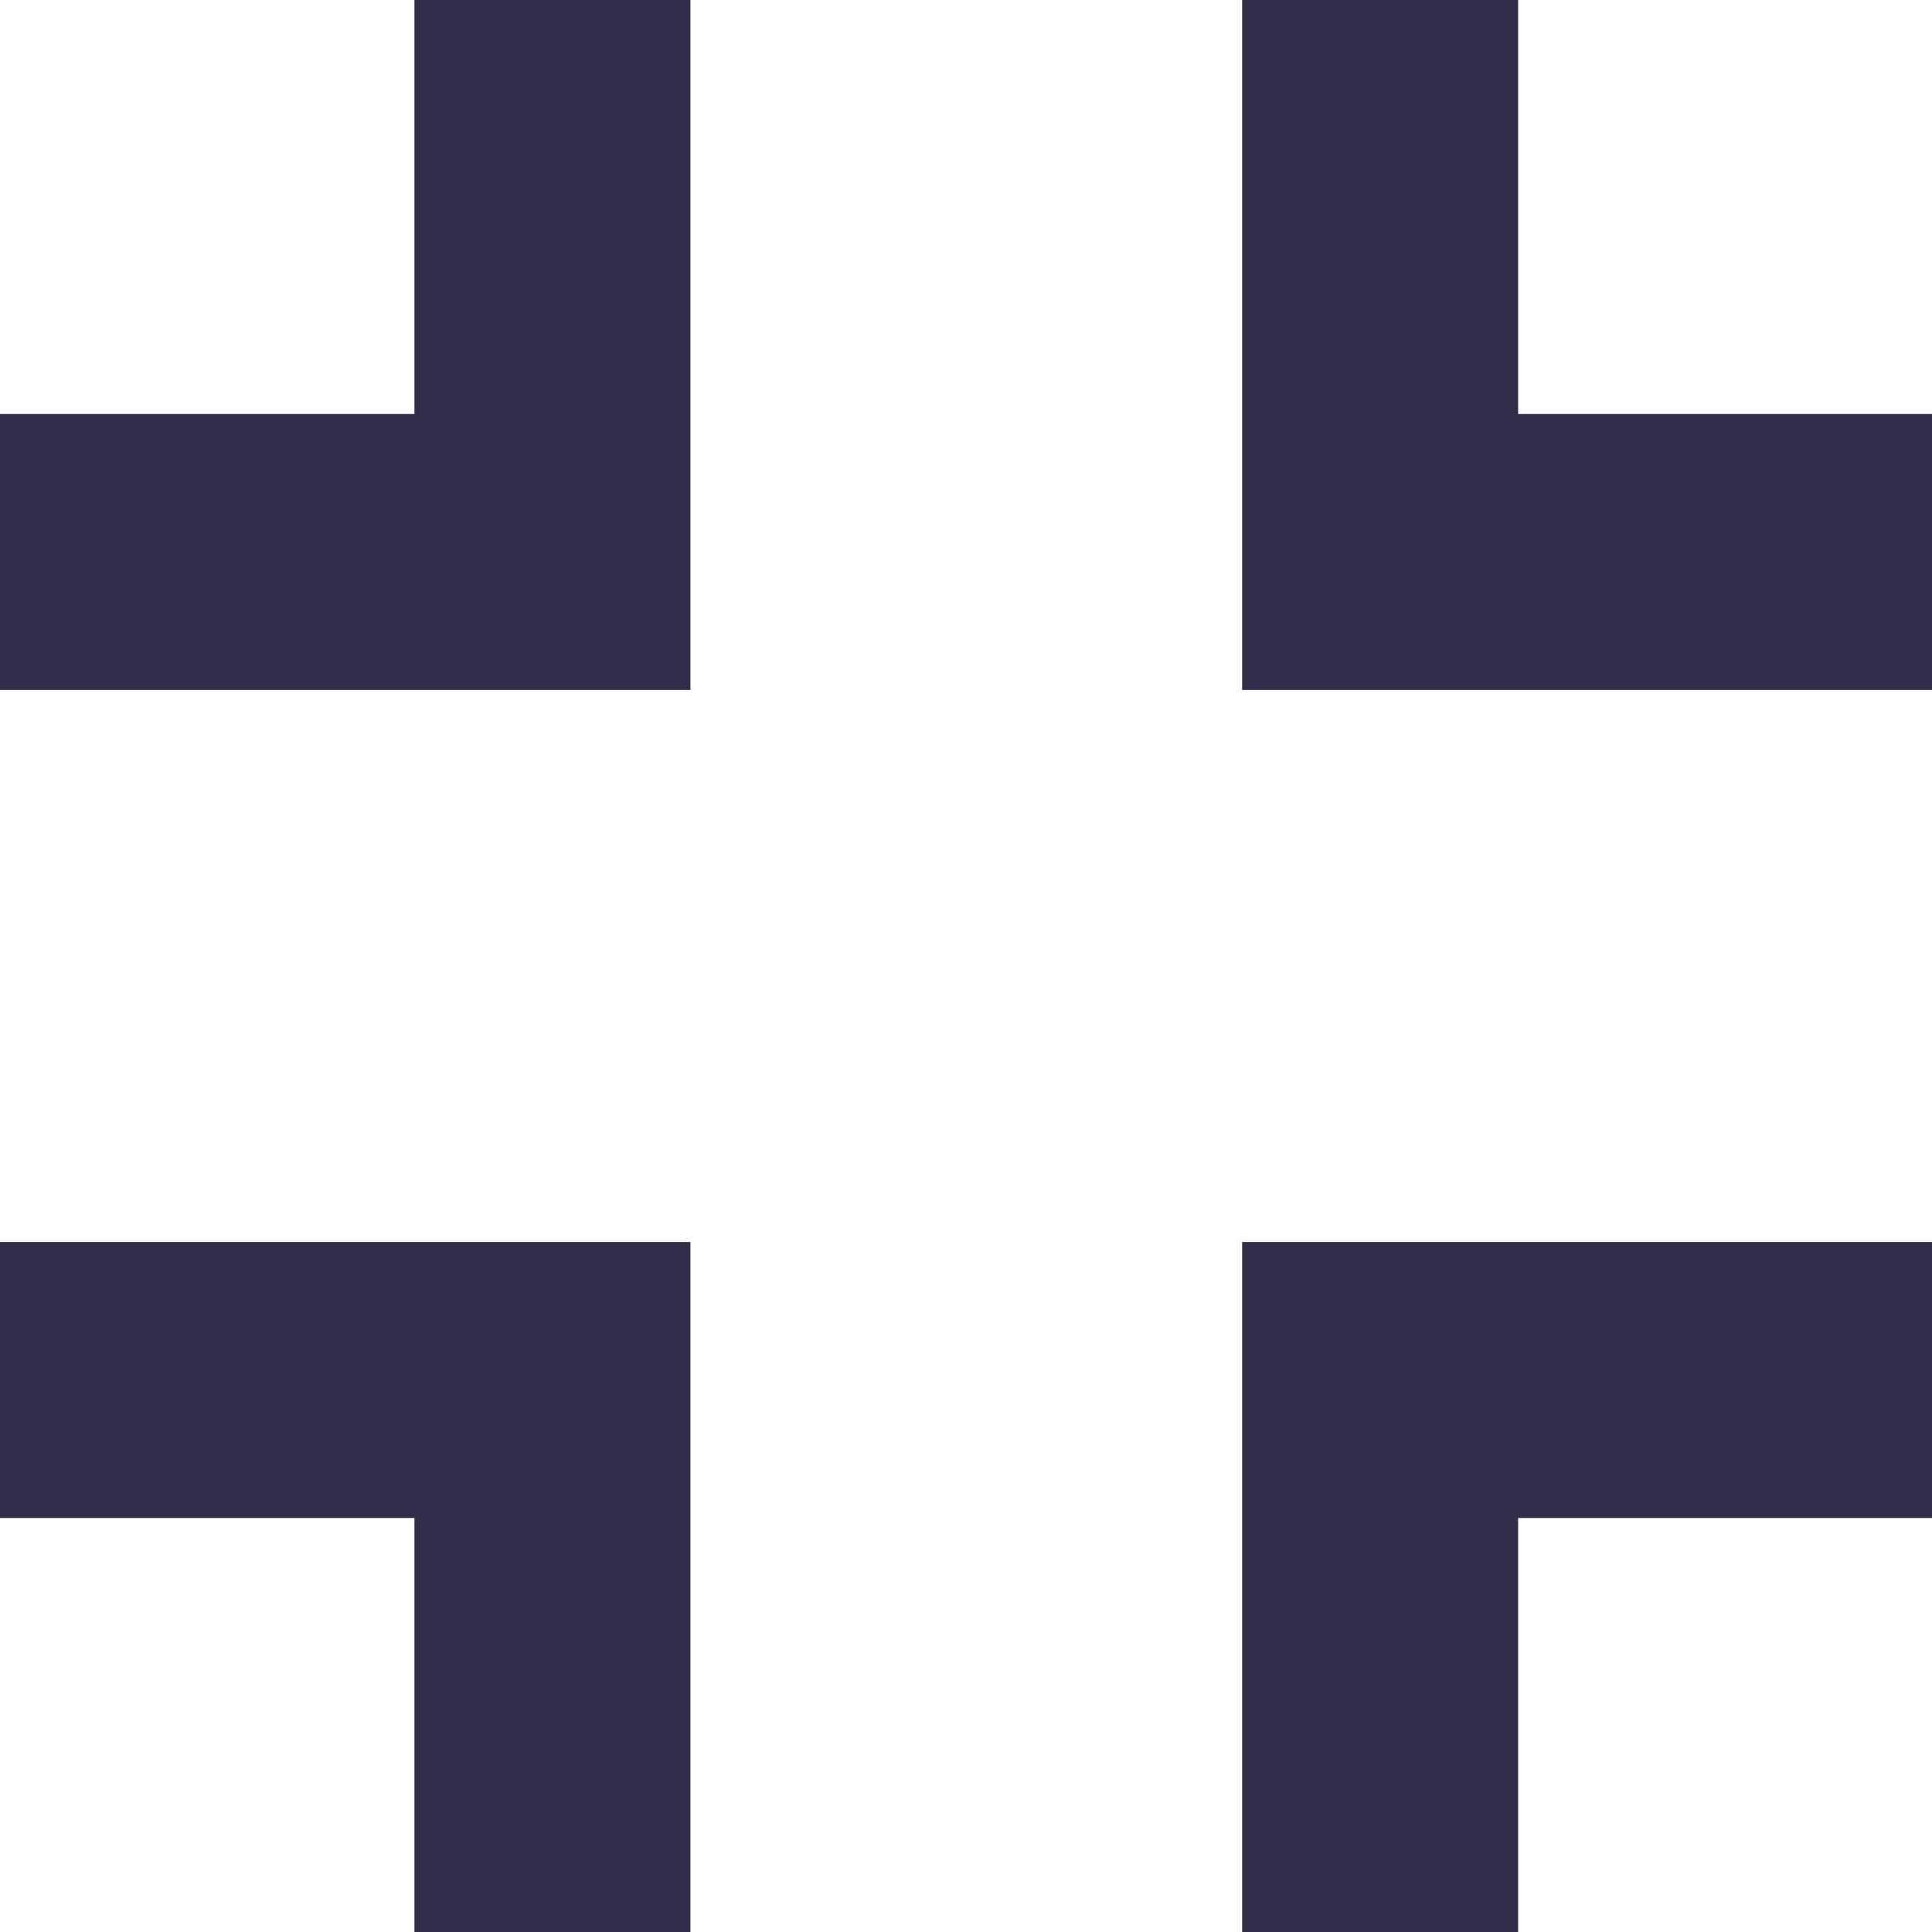 <?xml version="1.0" encoding="UTF-8"?>
<svg width="14px" height="14px" viewBox="0 0 14 14" version="1.1" xmlns="http://www.w3.org/2000/svg" xmlns:xlink="http://www.w3.org/1999/xlink">
    <!-- Generator: Sketch 47.1 (45422) - http://www.bohemiancoding.com/sketch -->
    <title>close_fullscreen</title>
    <desc>Created with Sketch.</desc>
    <defs></defs>
    <g id="Career-page" stroke="none" stroke-width="1" fill="none" fill-rule="evenodd">
        <g id="close_fullscreen" stroke-width="2" stroke="#322D48">
            <polyline id="Path-2" points="0 10 4.003 10 4.003 14"></polyline>
            <polyline id="Path-2-Copy" transform="translate(2.002, 2) scale(1, -1) translate(-2.002, -2) " points="0 0 4.003 0 4.003 4"></polyline>
            <polyline id="Path-2-Copy-2" transform="translate(12.002, 12) scale(-1, 1) translate(-12.002, -12) " points="10 10 14.003 10 14.003 14"></polyline>
            <polyline id="Path-2-Copy-3" transform="translate(12.002, 2) scale(-1, -1) translate(-12.002, -2) " points="10 0 14.003 0 14.003 4"></polyline>
        </g>
    </g>
</svg>